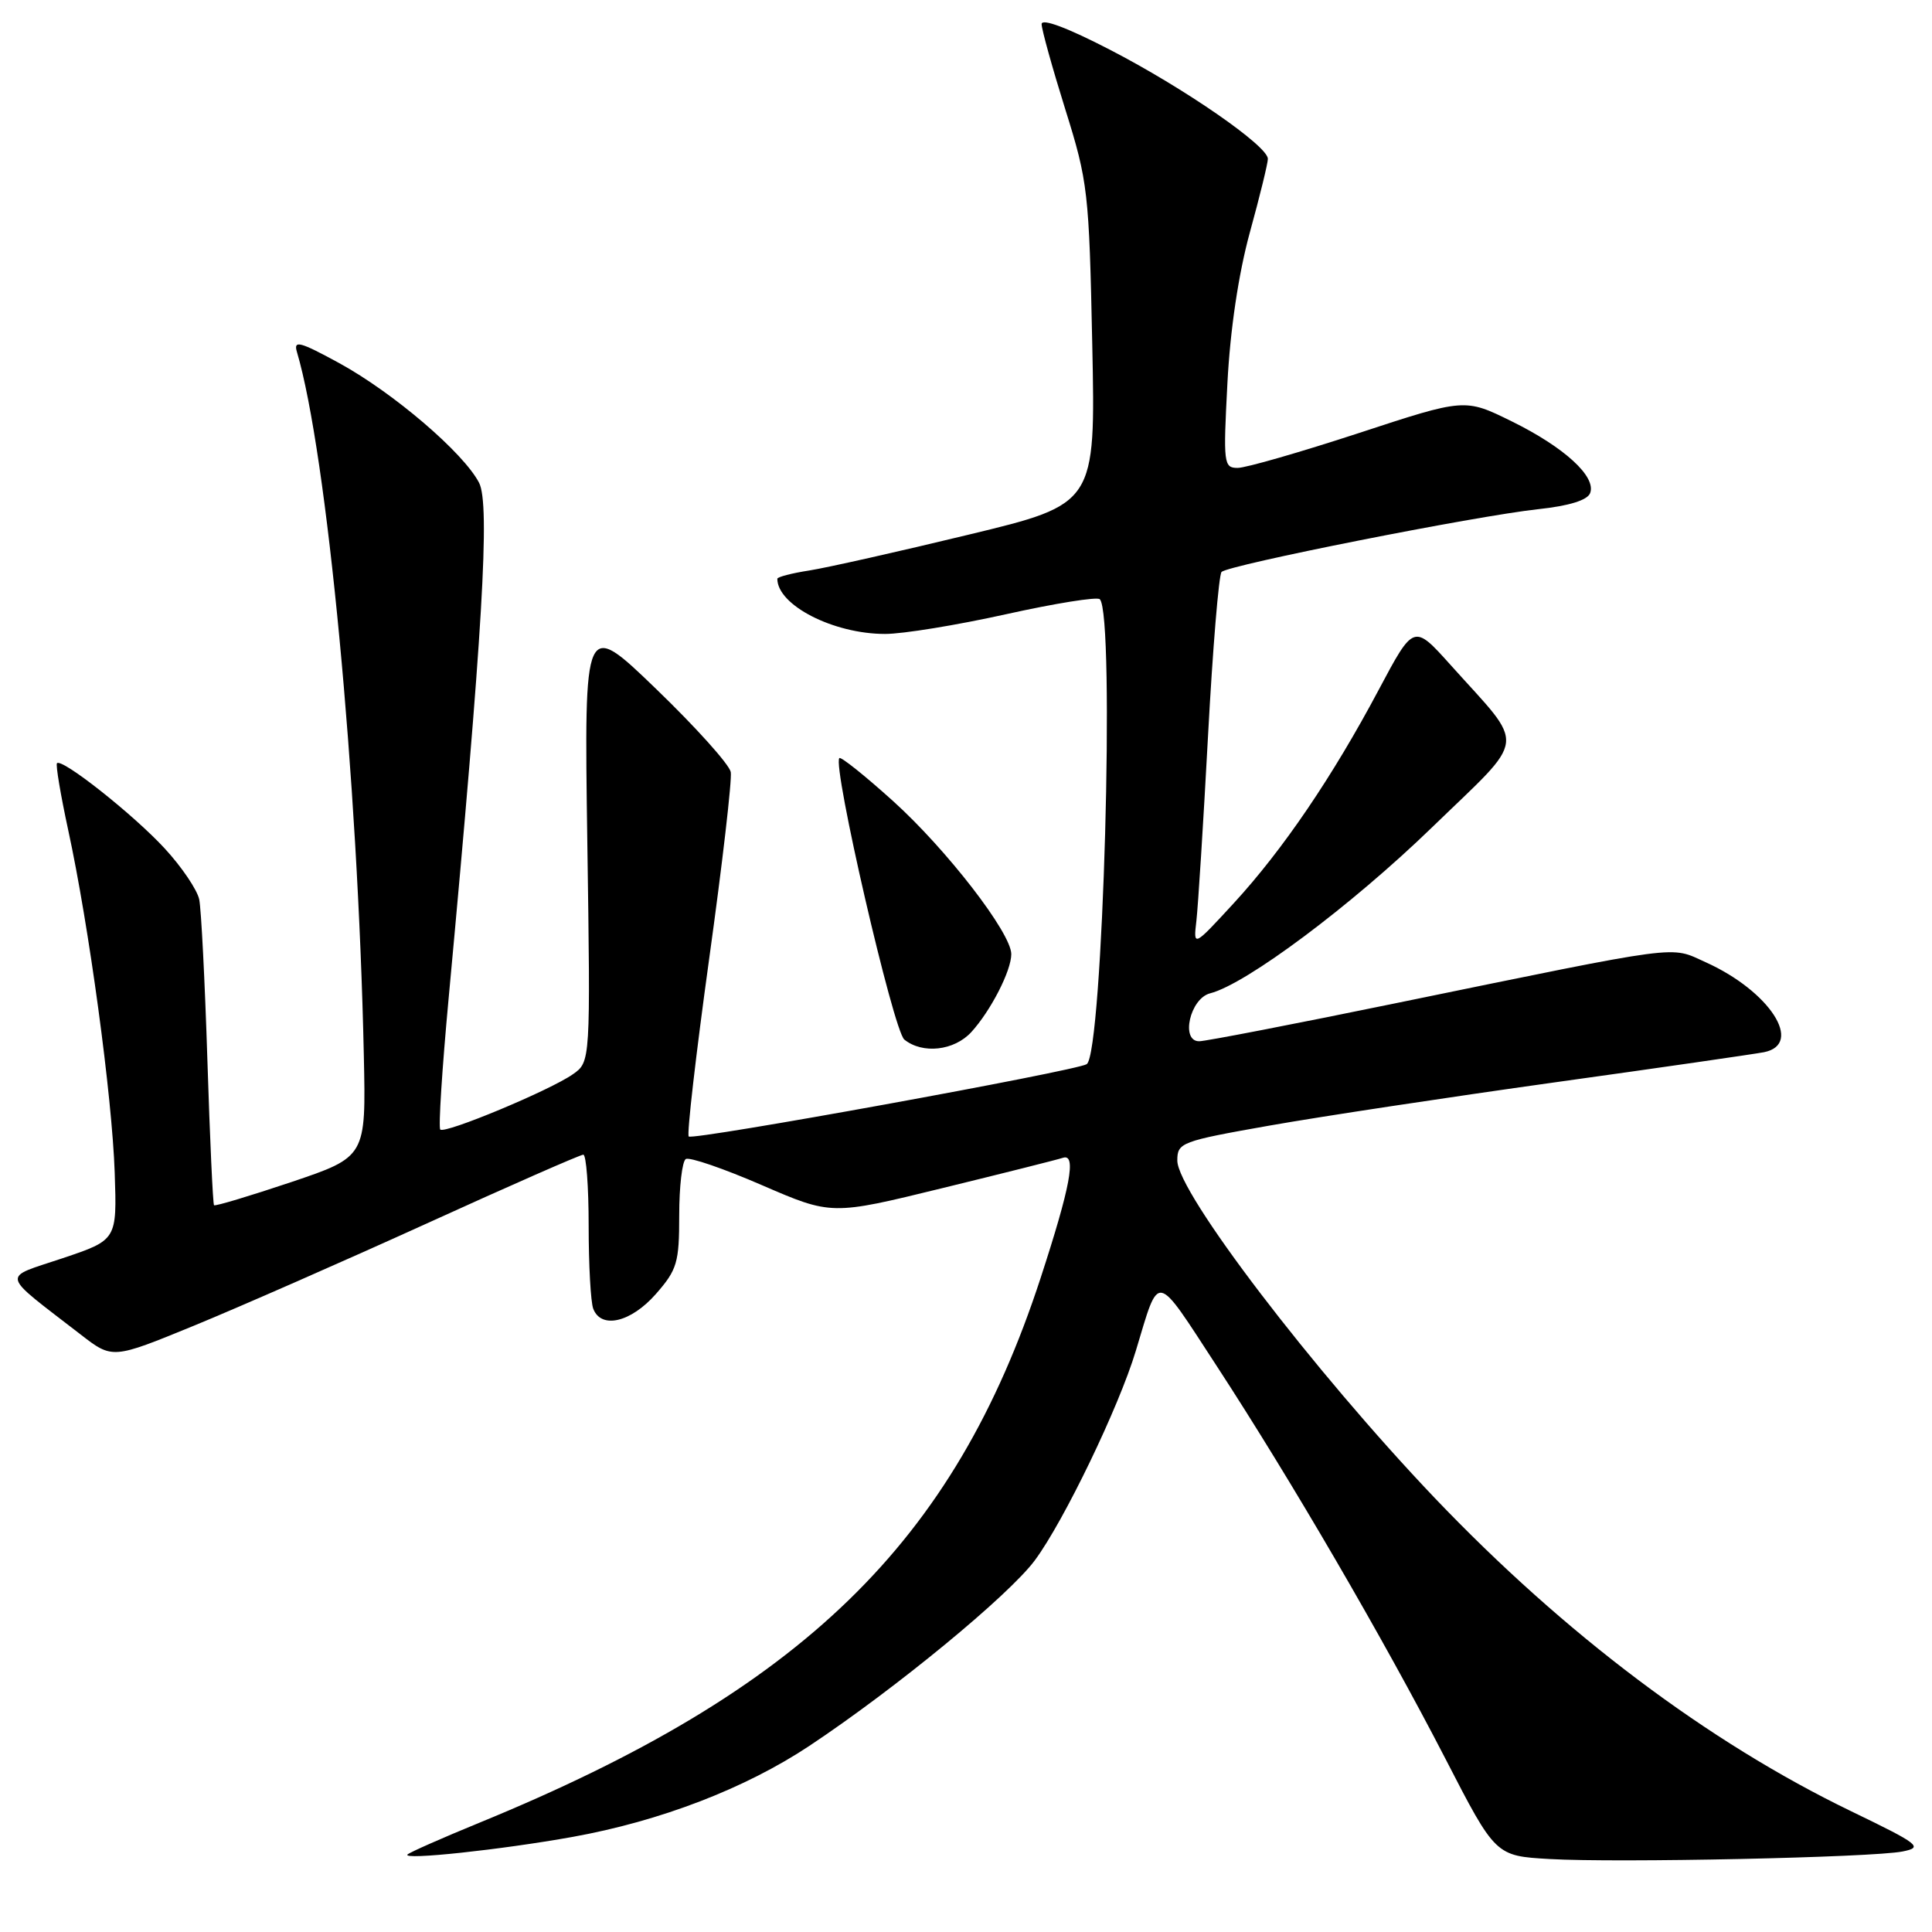 <?xml version="1.0" encoding="UTF-8" standalone="no"?>
<!DOCTYPE svg PUBLIC "-//W3C//DTD SVG 1.1//EN" "http://www.w3.org/Graphics/SVG/1.1/DTD/svg11.dtd" >
<svg xmlns="http://www.w3.org/2000/svg" xmlns:xlink="http://www.w3.org/1999/xlink" version="1.1" viewBox="0 0 256 256">
 <g >
 <path fill="currentColor"
d=" M 252.10 245.33 C 254.86 244.78 254.37 244.39 245.29 240.00 C 226.35 230.85 207.33 216.54 190.11 198.49 C 174.01 181.59 156.00 157.99 156.00 153.78 C 156.00 151.40 156.47 151.22 168.25 149.14 C 174.99 147.95 191.97 145.38 206.00 143.42 C 220.03 141.47 232.51 139.66 233.75 139.42 C 239.04 138.35 234.49 131.33 226.03 127.51 C 221.18 125.33 223.56 125.01 185.00 132.92 C 171.53 135.69 159.79 137.96 158.92 137.97 C 156.39 138.02 157.67 132.30 160.35 131.62 C 165.12 130.41 179.04 120.00 189.69 109.69 C 202.54 97.24 202.29 99.36 192.19 88.09 C 187.33 82.68 187.33 82.68 182.71 91.36 C 176.57 102.92 169.98 112.61 163.47 119.69 C 158.12 125.50 158.12 125.50 158.53 122.00 C 158.75 120.08 159.45 109.05 160.07 97.50 C 160.69 85.95 161.50 76.18 161.86 75.79 C 162.71 74.87 195.56 68.36 203.82 67.47 C 207.92 67.03 210.34 66.28 210.70 65.34 C 211.54 63.16 207.29 59.27 200.33 55.84 C 194.10 52.77 194.10 52.77 180.03 57.39 C 172.29 59.92 165.08 62.00 164.00 62.00 C 162.14 62.00 162.08 61.45 162.64 50.75 C 163.01 43.66 164.11 36.28 165.61 30.80 C 166.93 26.02 168.00 21.63 168.00 21.05 C 168.00 19.34 156.89 11.66 147.09 6.60 C 141.43 3.67 138.01 2.39 138.02 3.20 C 138.03 3.92 139.44 9.00 141.16 14.50 C 144.16 24.08 144.31 25.38 144.73 45.64 C 145.17 66.79 145.17 66.79 128.33 70.85 C 119.08 73.09 109.59 75.22 107.25 75.59 C 104.91 75.95 103.00 76.45 103.00 76.69 C 103.00 80.19 110.43 84.00 117.27 84.00 C 119.60 84.01 126.81 82.83 133.30 81.39 C 139.79 79.95 145.38 79.05 145.73 79.40 C 147.78 81.45 146.14 139.68 143.99 141.01 C 142.51 141.92 91.80 151.14 91.26 150.59 C 90.99 150.33 92.21 139.76 93.96 127.11 C 95.72 114.45 97.01 103.29 96.83 102.30 C 96.65 101.31 92.20 96.36 86.95 91.30 C 77.40 82.09 77.40 82.09 77.82 111.40 C 78.25 140.71 78.25 140.71 75.90 142.35 C 72.87 144.48 58.95 150.28 58.34 149.67 C 58.08 149.42 58.58 141.62 59.44 132.35 C 63.96 83.72 64.96 66.82 63.48 63.97 C 61.43 60.00 52.13 52.05 44.96 48.12 C 39.74 45.27 38.87 45.04 39.34 46.62 C 43.32 60.02 47.43 103.26 48.21 139.90 C 48.50 153.29 48.50 153.29 38.57 156.64 C 33.11 158.47 28.52 159.85 28.36 159.70 C 28.21 159.54 27.81 150.89 27.48 140.46 C 27.15 130.03 26.66 120.46 26.40 119.19 C 26.14 117.92 24.08 114.87 21.82 112.42 C 17.68 107.93 8.21 100.44 7.55 101.13 C 7.36 101.33 8.03 105.33 9.04 110.00 C 11.78 122.61 14.86 145.27 15.20 155.40 C 15.50 164.30 15.50 164.30 8.27 166.73 C 0.13 169.46 -0.11 168.48 10.70 176.84 C 14.90 180.09 14.90 180.09 25.70 175.66 C 31.64 173.22 45.52 167.13 56.54 162.12 C 67.56 157.10 76.90 153.00 77.29 153.00 C 77.68 153.00 78.00 157.24 78.00 162.42 C 78.00 167.60 78.27 172.55 78.61 173.42 C 79.66 176.15 83.60 175.22 86.90 171.47 C 89.73 168.24 90.00 167.32 90.00 161.02 C 90.00 157.23 90.39 153.88 90.87 153.58 C 91.35 153.28 95.89 154.84 100.96 157.04 C 110.18 161.03 110.18 161.03 124.84 157.44 C 132.90 155.47 140.11 153.66 140.86 153.41 C 142.66 152.84 141.83 157.26 137.88 169.36 C 126.41 204.48 106.31 223.98 63.50 241.53 C 58.55 243.56 54.27 245.45 54.00 245.73 C 53.24 246.51 66.41 245.10 75.87 243.40 C 87.52 241.30 98.77 236.97 107.27 231.32 C 118.72 223.71 133.71 211.37 137.13 206.74 C 140.98 201.54 148.26 186.44 150.50 179.00 C 153.68 168.48 152.96 168.34 161.22 181.00 C 171.10 196.15 183.26 217.03 191.51 233.01 C 198.16 245.92 198.16 245.92 205.33 246.33 C 214.32 246.85 248.10 246.13 252.10 245.33 Z  M 128.71 136.75 C 131.28 133.93 134.00 128.63 134.00 126.43 C 134.00 123.63 125.44 112.56 118.32 106.13 C 114.62 102.79 111.43 100.24 111.22 100.45 C 110.26 101.41 118.38 136.59 119.83 137.75 C 122.25 139.70 126.44 139.23 128.71 136.75 Z "/>
</g>
</svg>